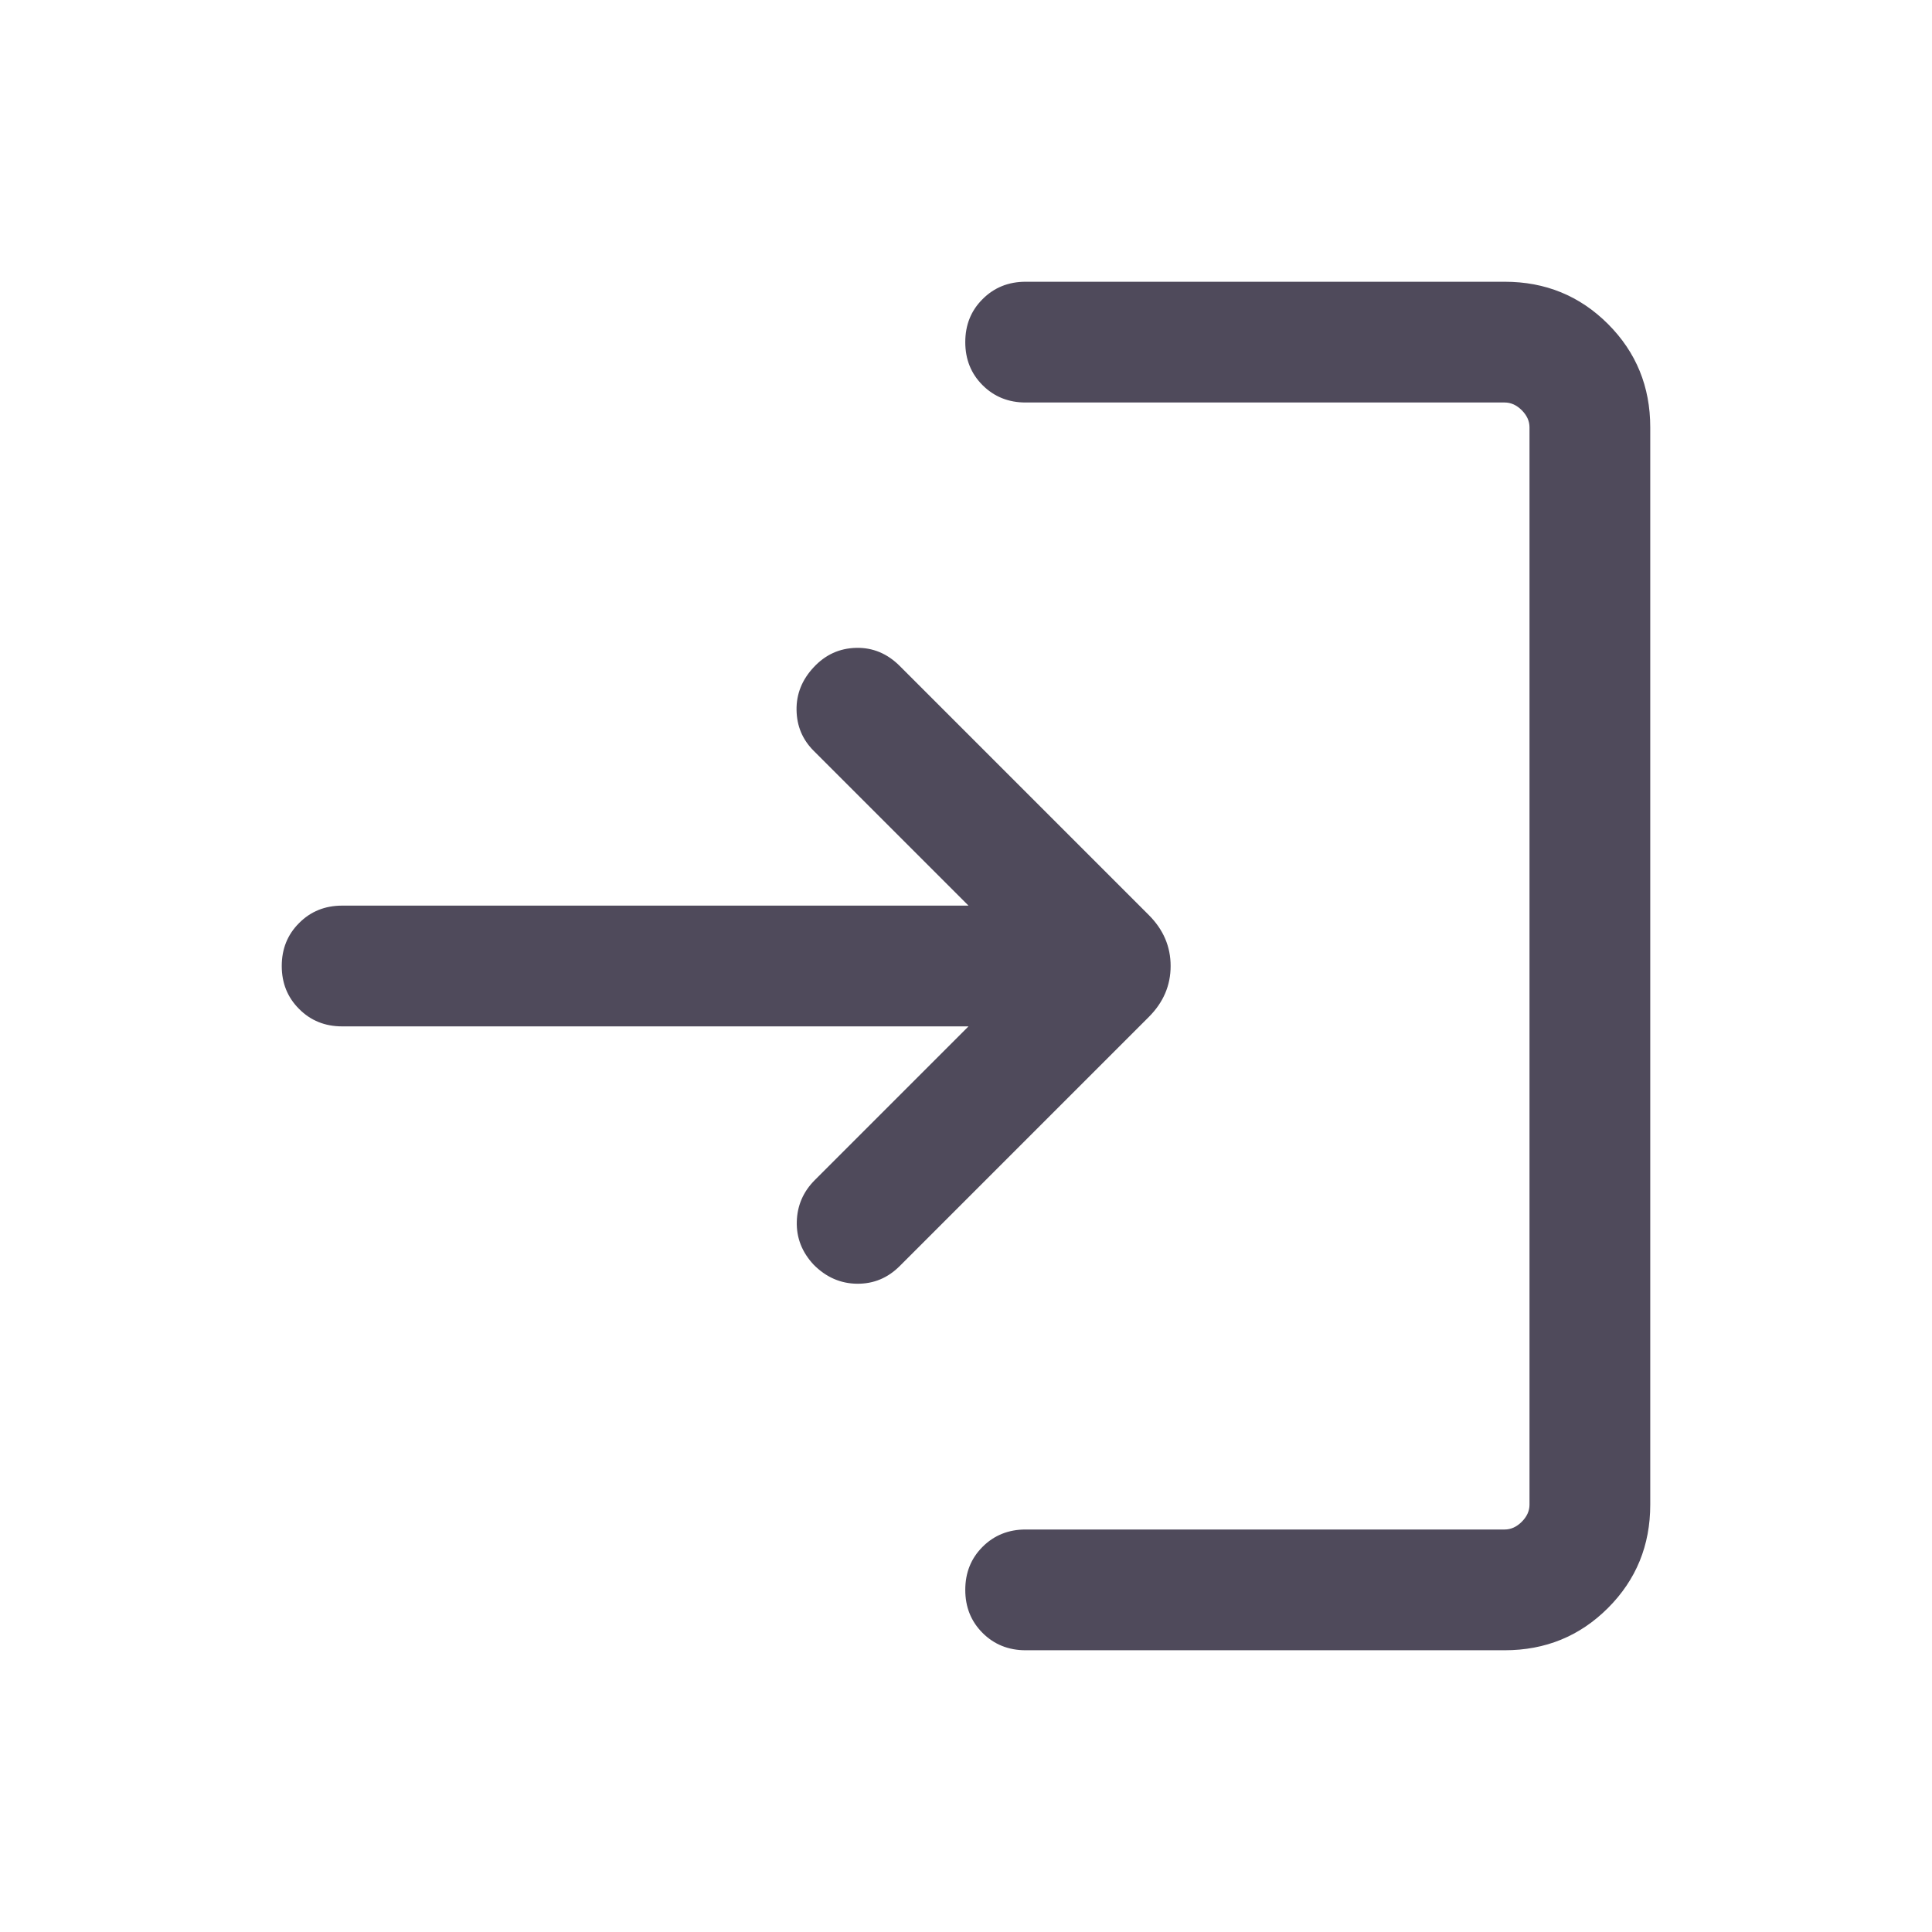 <svg width="24" height="24" viewBox="0 0 24 24" fill="none" xmlns="http://www.w3.org/2000/svg">
<g clip-path="url(#clip0_788_7570)">
<path d="M12.74 20.5C12.528 20.5 12.349 20.428 12.206 20.285C12.062 20.141 11.991 19.963 11.991 19.75C11.991 19.537 12.062 19.359 12.206 19.215C12.349 19.072 12.528 19 12.74 19H18.692C18.769 19 18.84 18.968 18.904 18.904C18.968 18.84 19 18.769 19 18.692V5.308C19 5.231 18.968 5.16 18.904 5.096C18.84 5.032 18.769 5 18.692 5H12.74C12.528 5 12.349 4.928 12.206 4.785C12.062 4.641 11.991 4.463 11.991 4.25C11.991 4.037 12.062 3.859 12.206 3.716C12.349 3.572 12.528 3.5 12.74 3.5H18.692C19.197 3.5 19.625 3.675 19.975 4.025C20.325 4.375 20.5 4.803 20.5 5.308V18.692C20.5 19.197 20.325 19.625 19.975 19.975C19.625 20.325 19.197 20.5 18.692 20.5H12.74ZM12.031 12.75H4.25C4.037 12.75 3.859 12.678 3.716 12.534C3.572 12.391 3.5 12.213 3.5 12C3.5 11.787 3.572 11.609 3.716 11.466C3.859 11.322 4.037 11.25 4.25 11.25H12.031L10.108 9.327C9.969 9.188 9.898 9.02 9.895 8.82C9.892 8.621 9.963 8.444 10.108 8.289C10.253 8.133 10.428 8.053 10.635 8.048C10.841 8.043 11.022 8.118 11.177 8.273L14.271 11.367C14.452 11.548 14.542 11.759 14.542 12C14.542 12.241 14.452 12.452 14.271 12.633L11.177 15.727C11.028 15.876 10.852 15.949 10.647 15.947C10.443 15.945 10.263 15.867 10.108 15.711C9.963 15.556 9.893 15.378 9.898 15.177C9.903 14.976 9.978 14.803 10.123 14.658L12.031 12.75Z" fill="#231D33" fill-opacity="0.8"/>
</g>
<defs>
<clipPath id="clip0_788_7570">
<rect width="24" height="24" fill="white"/>
</clipPath>
</defs>
</svg>
